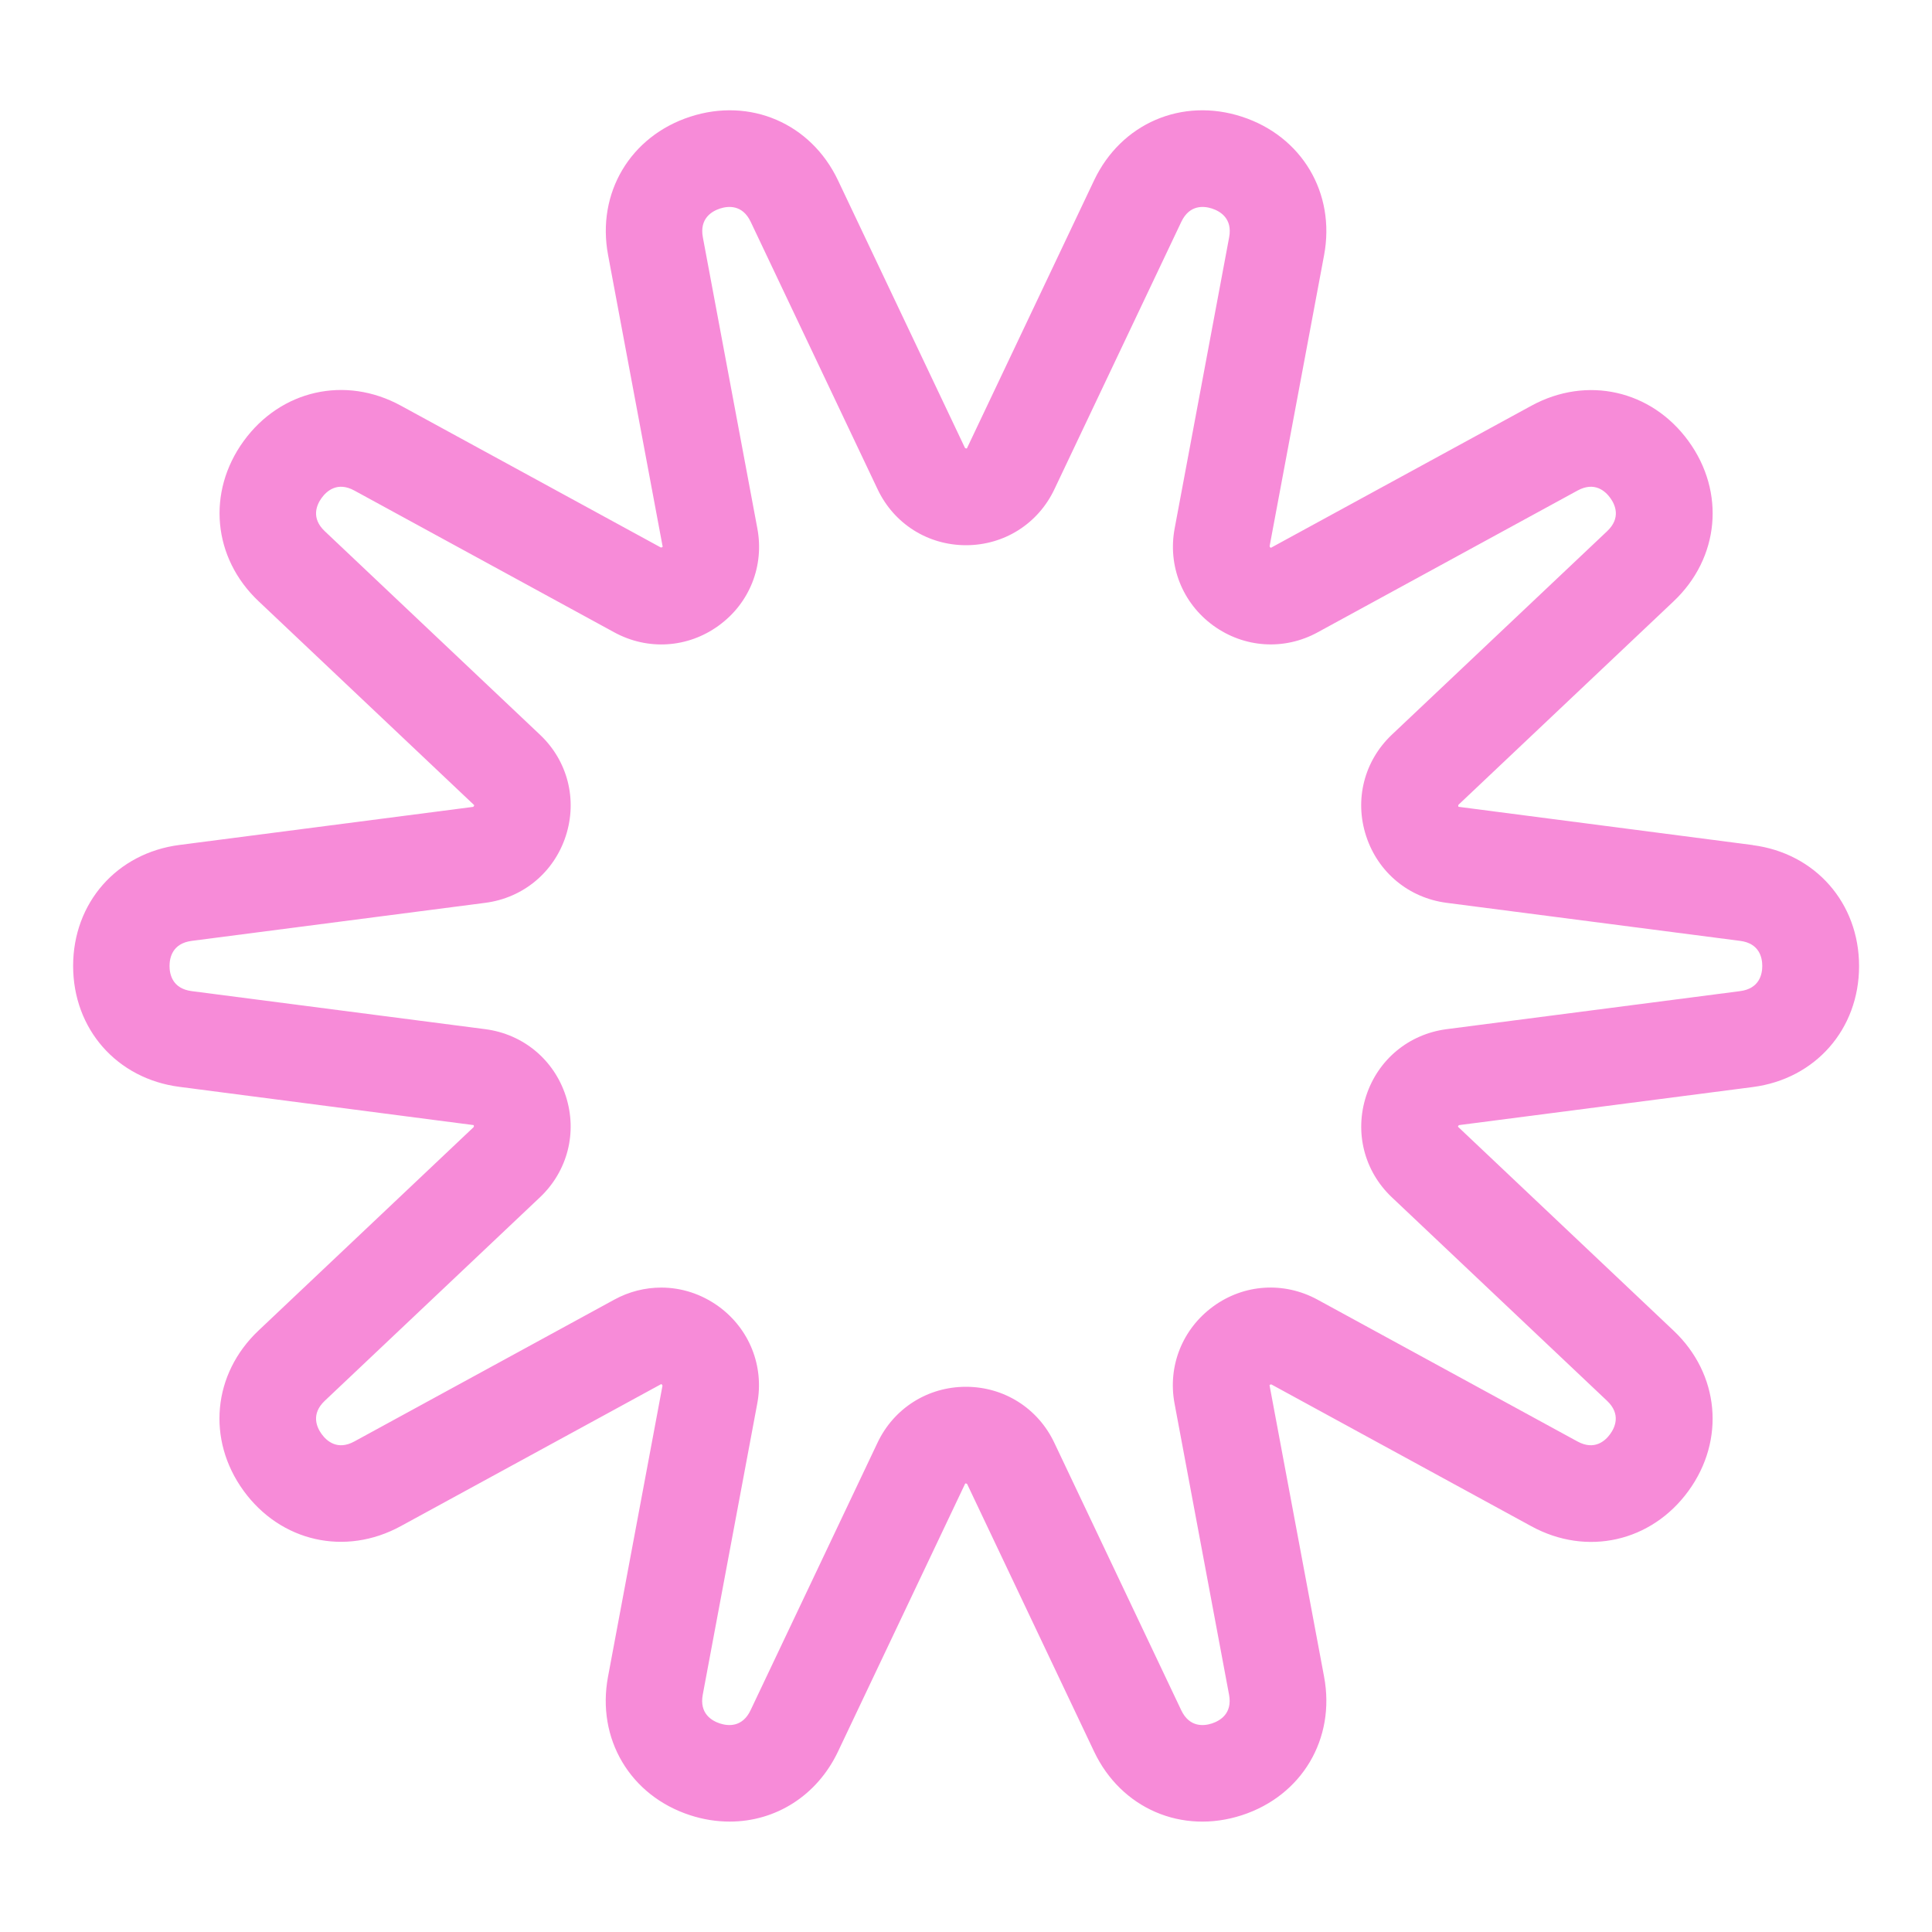<?xml version="1.0" encoding="UTF-8"?>
<svg id="Layer_1" data-name="Layer 1" xmlns="http://www.w3.org/2000/svg" viewBox="0 0 200 200">
  <defs>
    <style>
      .cls-1 {
        fill: #f78bd8;
        stroke-width: 0px;
      }
    </style>
  </defs>
  <path class="cls-1" d="m181.44,87.48l-30.46-3.96s-.06-.12,0-.21l22.27-21.06c4.75-4.49,5.38-11.31,1.54-16.59-3.84-5.28-10.52-6.79-16.26-3.66l-26.97,14.71s-.12-.06-.13-.17l5.64-30.13c1.2-6.42-2.3-12.31-8.51-14.33-6.21-2.02-12.5.69-15.3,6.59l-13.14,27.69-.03.06s-.14.02-.2-.06l-13.14-27.69c-2.8-5.9-9.09-8.61-15.3-6.59-6.21,2.02-9.71,7.91-8.5,14.33l5.65,30.19s-.1.1-.2.07l-26.91-14.68c-5.74-3.13-12.42-1.62-16.26,3.66-3.84,5.28-3.21,12.11,1.54,16.59l22.32,21.11s-.02.14-.12.18l-30.4,3.94c-6.48.84-11,5.99-11,12.52s4.52,11.68,11,12.52l30.46,3.96s.06.12,0,.21l-22.27,21.06c-4.75,4.49-5.38,11.31-1.54,16.59,3.84,5.28,10.52,6.79,16.26,3.66l26.97-14.71s.12.06.13.17l-5.64,30.13c-1.2,6.42,2.29,12.31,8.5,14.33,1.38.45,2.75.66,4.1.66,4.73,0,9.03-2.66,11.21-7.25l13.17-27.75s.14-.02.2.06l13.14,27.69c2.8,5.9,9.09,8.61,15.3,6.59,6.21-2.02,9.71-7.91,8.51-14.33l-5.65-30.19s.1-.1.2-.07l26.91,14.68c5.73,3.13,12.42,1.62,16.26-3.66,3.84-5.28,3.2-12.11-1.54-16.59l-22.32-21.11s.02-.14.12-.17l30.4-3.94c6.48-.84,11-5.99,11-12.52s-4.52-11.68-11-12.52Zm-1.29,15.12l-30.4,3.94c-3.92.51-7.11,3.16-8.33,6.92-1.22,3.76-.2,7.78,2.67,10.49l22.27,21.06c1.46,1.38.83,2.75.32,3.45s-1.62,1.72-3.38.76l-26.91-14.68c-3.47-1.89-7.61-1.63-10.8.7s-4.73,6.18-4,10.06l5.64,30.13c.37,1.97-.95,2.71-1.77,2.98-.82.27-2.32.44-3.18-1.37l-13.14-27.69c-1.69-3.57-5.2-5.79-9.15-5.79s-7.46,2.22-9.15,5.79l-13.14,27.69c-.86,1.81-2.36,1.64-3.18,1.37-.82-.27-2.14-1.01-1.77-2.98l5.64-30.13c.73-3.88-.81-7.74-4-10.06-1.78-1.29-3.85-1.95-5.94-1.95-1.66,0-3.33.41-4.86,1.25l-26.91,14.68c-1.76.96-2.87-.06-3.38-.76-.51-.7-1.14-2.07.32-3.45l22.27-21.06c2.87-2.71,3.9-6.73,2.68-10.49-1.22-3.76-4.41-6.41-8.33-6.92l-30.4-3.94c-1.99-.26-2.29-1.74-2.29-2.6s.3-2.34,2.29-2.6l30.4-3.94c3.92-.51,7.11-3.16,8.33-6.92,1.22-3.76.2-7.78-2.68-10.49l-22.27-21.06c-1.46-1.38-.83-2.75-.32-3.45.51-.7,1.62-1.72,3.38-.76l26.91,14.68c3.47,1.89,7.61,1.63,10.81-.7,3.2-2.32,4.73-6.18,4-10.06l-5.64-30.13c-.37-1.97.95-2.71,1.77-2.98.82-.27,2.32-.44,3.18,1.37l13.14,27.69c1.69,3.57,5.2,5.79,9.15,5.79s7.46-2.22,9.15-5.79l13.14-27.69c.86-1.81,2.36-1.64,3.18-1.37.82.27,2.14,1.01,1.77,2.98l-5.64,30.13c-.73,3.88.81,7.74,4,10.06,3.2,2.32,7.34,2.59,10.8.7l26.91-14.68c1.76-.96,2.87.06,3.38.76.51.7,1.14,2.07-.32,3.45l-22.28,21.06c-2.87,2.71-3.9,6.73-2.67,10.49,1.22,3.76,4.41,6.41,8.33,6.92l30.4,3.94c1.99.26,2.28,1.74,2.28,2.6s-.3,2.34-2.29,2.6Z"/>
</svg>